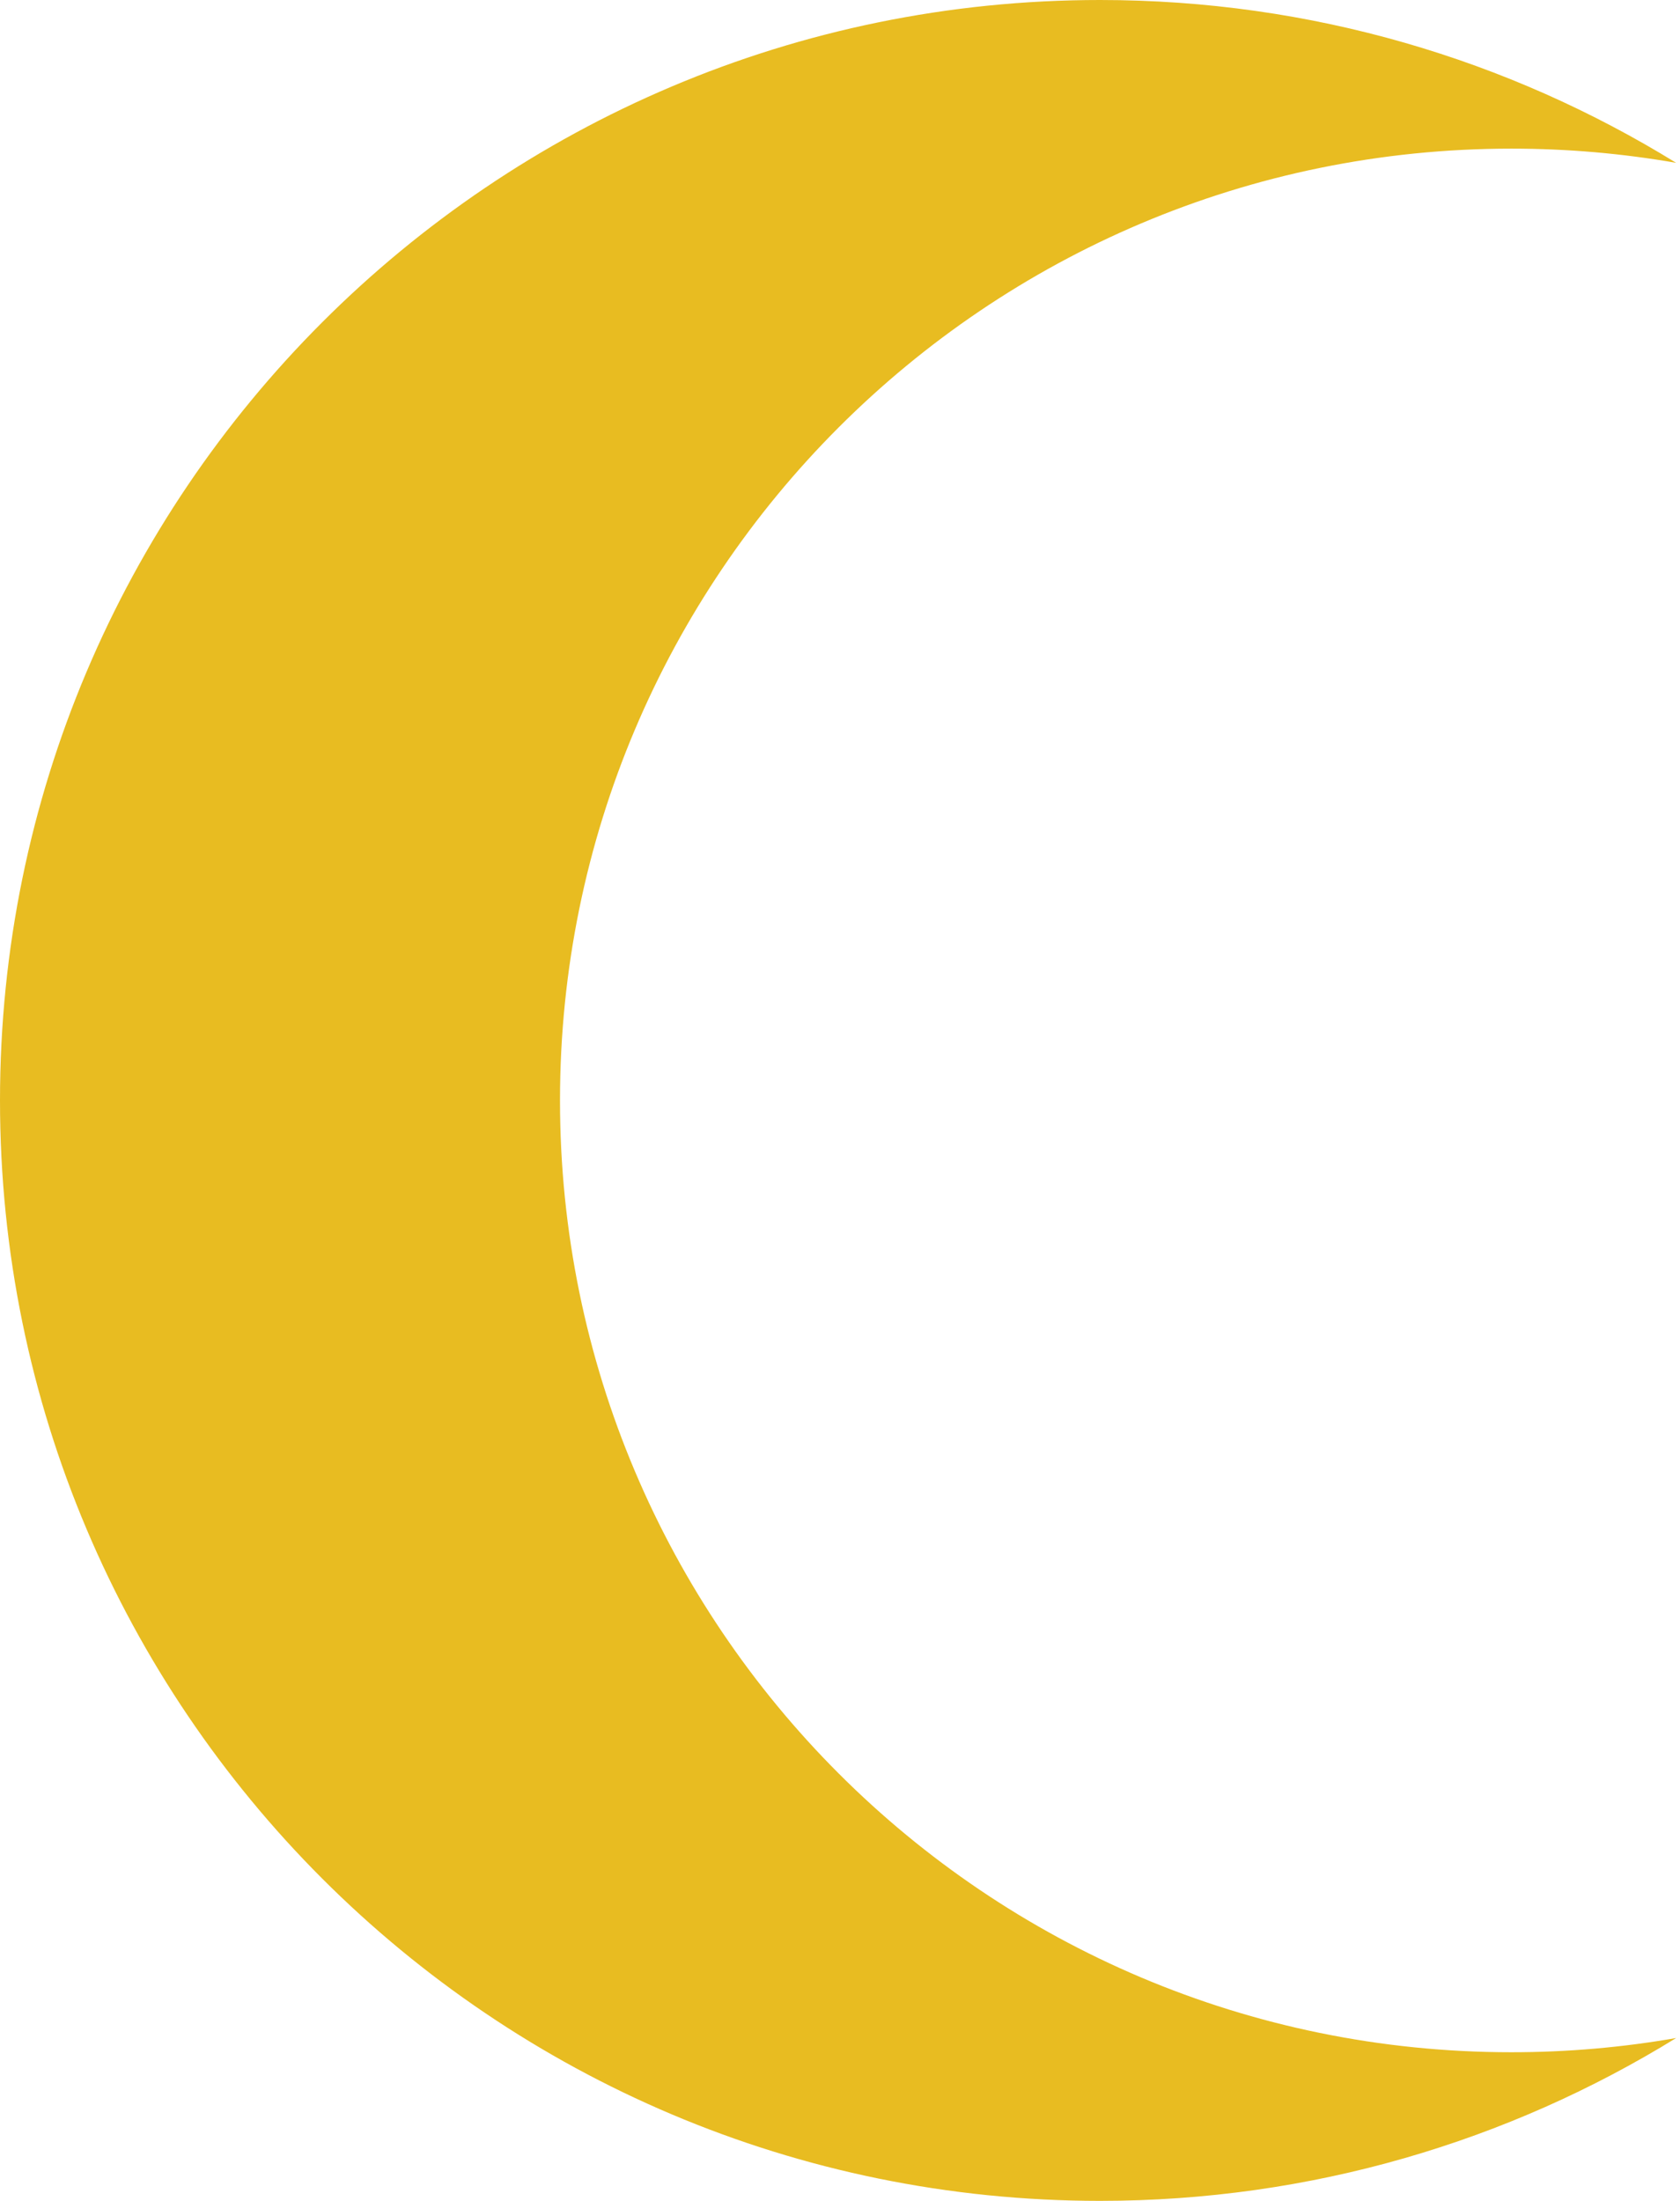<svg width="294" height="385" viewBox="0 0 294 385" fill="none" xmlns="http://www.w3.org/2000/svg">
<path fill-rule="evenodd" clip-rule="evenodd" d="M293.328 28.487C283.964 26.852 274.332 26 264.5 26C172.545 26 98 100.545 98 192.5C98 284.455 172.545 359 264.5 359C274.332 359 283.964 358.148 293.328 356.513C264.004 374.579 229.469 385 192.5 385C86.185 385 0 298.815 0 192.5C0 86.185 86.185 0 192.5 0C229.469 0 264.004 10.421 293.328 28.487Z" fill="#E8BC21"/>
</svg>
